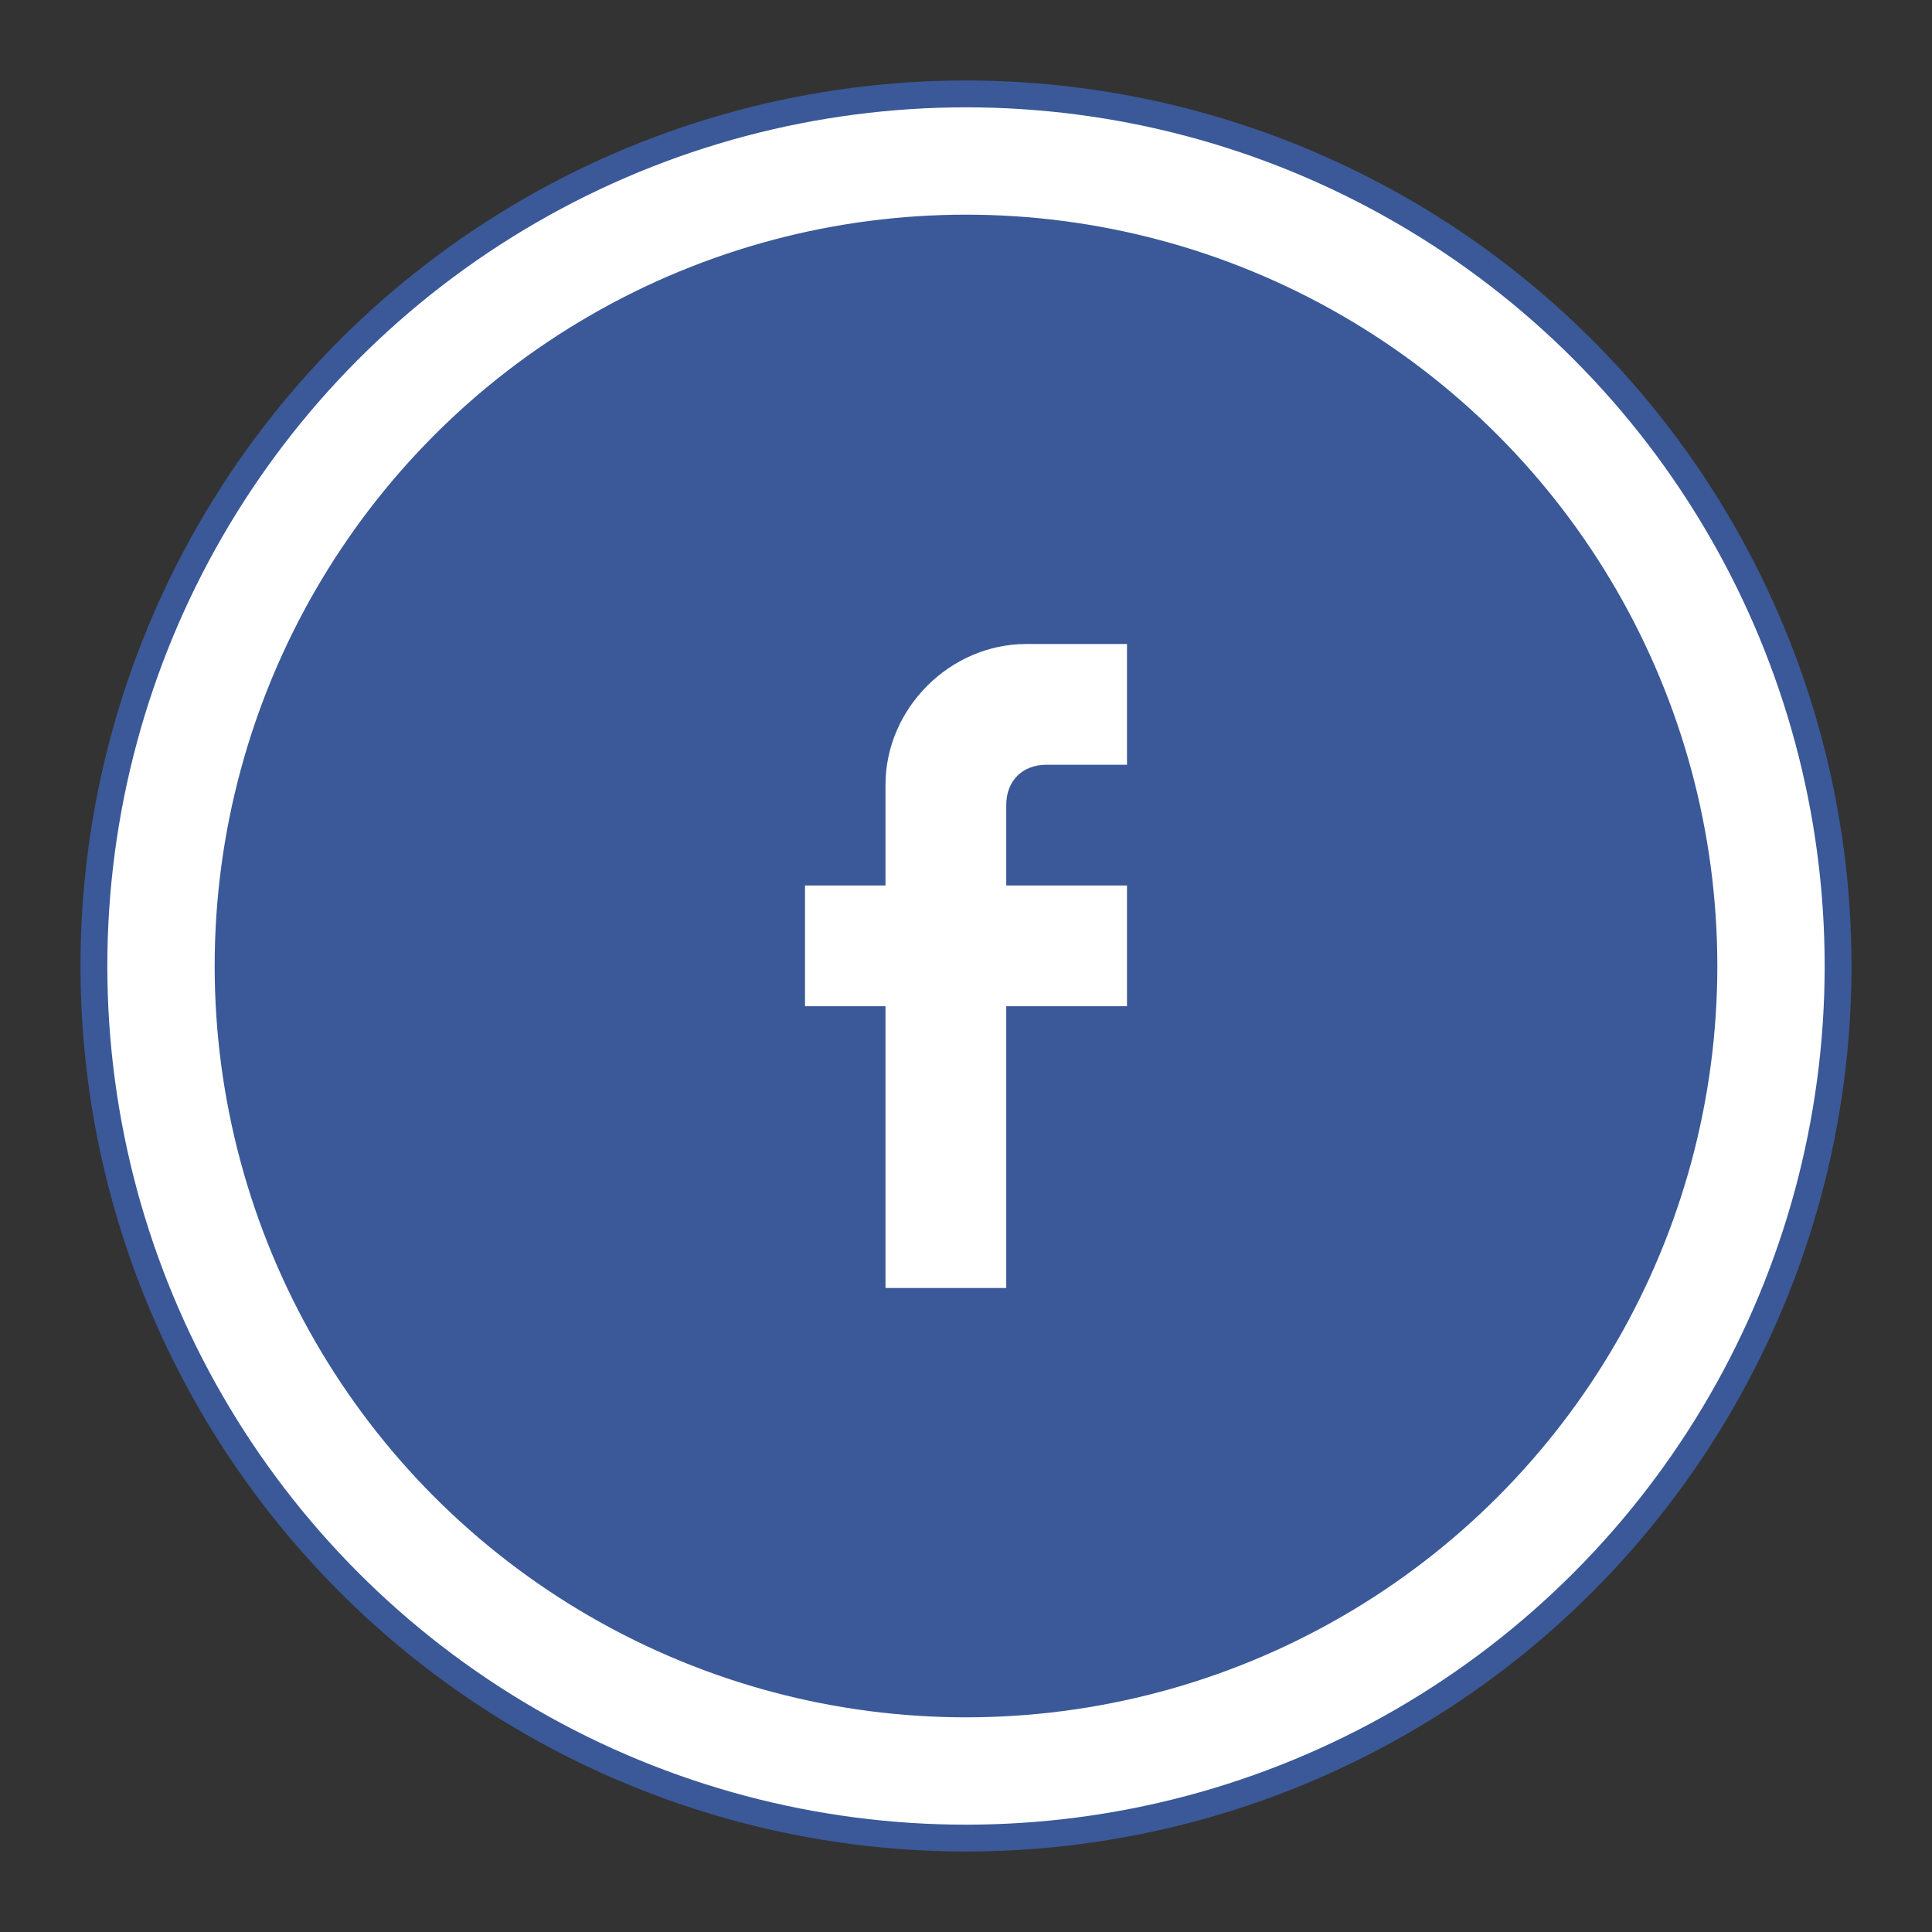 <?xml version="1.0" encoding="UTF-8" standalone="no"?>
<svg width="36px" height="36px" viewBox="0 0 36 36" version="1.1" xmlns="http://www.w3.org/2000/svg" xmlns:xlink="http://www.w3.org/1999/xlink" xmlns:sketch="http://www.bohemiancoding.com/sketch/ns">
    <rect x="0" y="0" width="36" height="36" fill="#333333" stroke="none"/>
    <!-- Generator: Sketch 3.1 (8751) - http://www.bohemiancoding.com/sketch -->
    <title>facebook</title>
    <desc>Created with Sketch.</desc>
    <defs>
        <circle id="path-1" cx="15" cy="15" r="15"></circle>
    </defs>
    <g id="O-nás" stroke="none" stroke-width="1" fill="none" fill-rule="evenodd" sketch:type="MSPage">
        <g id="O-nás---Desktop-HD" sketch:type="MSArtboardGroup" transform="translate(-630, -2314)">
            <g id="footer" sketch:type="MSLayerGroup" transform="translate(0, 1907)">
                <g id="social" transform="translate(538, 318)">
                    <g id="icons" transform="translate(5, 92)">
                        <g id="facebook" transform="translate(90, 0)">
                            <g id="Oval-9">
                                <use stroke="#3B5998" stroke-width="3" fill="#3B5998" fill-rule="evenodd" sketch:type="MSShapeGroup" xlink:href="#path-1"></use>
                                <use stroke="#FFFFFF" stroke-width="2" fill="none" xlink:href="#path-1"></use>
                            </g>
                            <path d="M18,11.25 L16.5,11.25 C16.05,11.25 15.75,11.55 15.75,12 L15.75,13.5 L18,13.5 L18,15.75 L15.75,15.75 L15.75,21 L13.5,21 L13.5,15.75 L12,15.75 L12,13.5 L13.5,13.5 L13.5,11.625 C13.5,10.2 14.7,9 16.125,9 L18,9 L18,11.25 Z" id="Path" fill="#FFFFFF" sketch:type="MSShapeGroup"></path>
                        </g>
                    </g>
                </g>
            </g>
        </g>
    </g>
</svg>